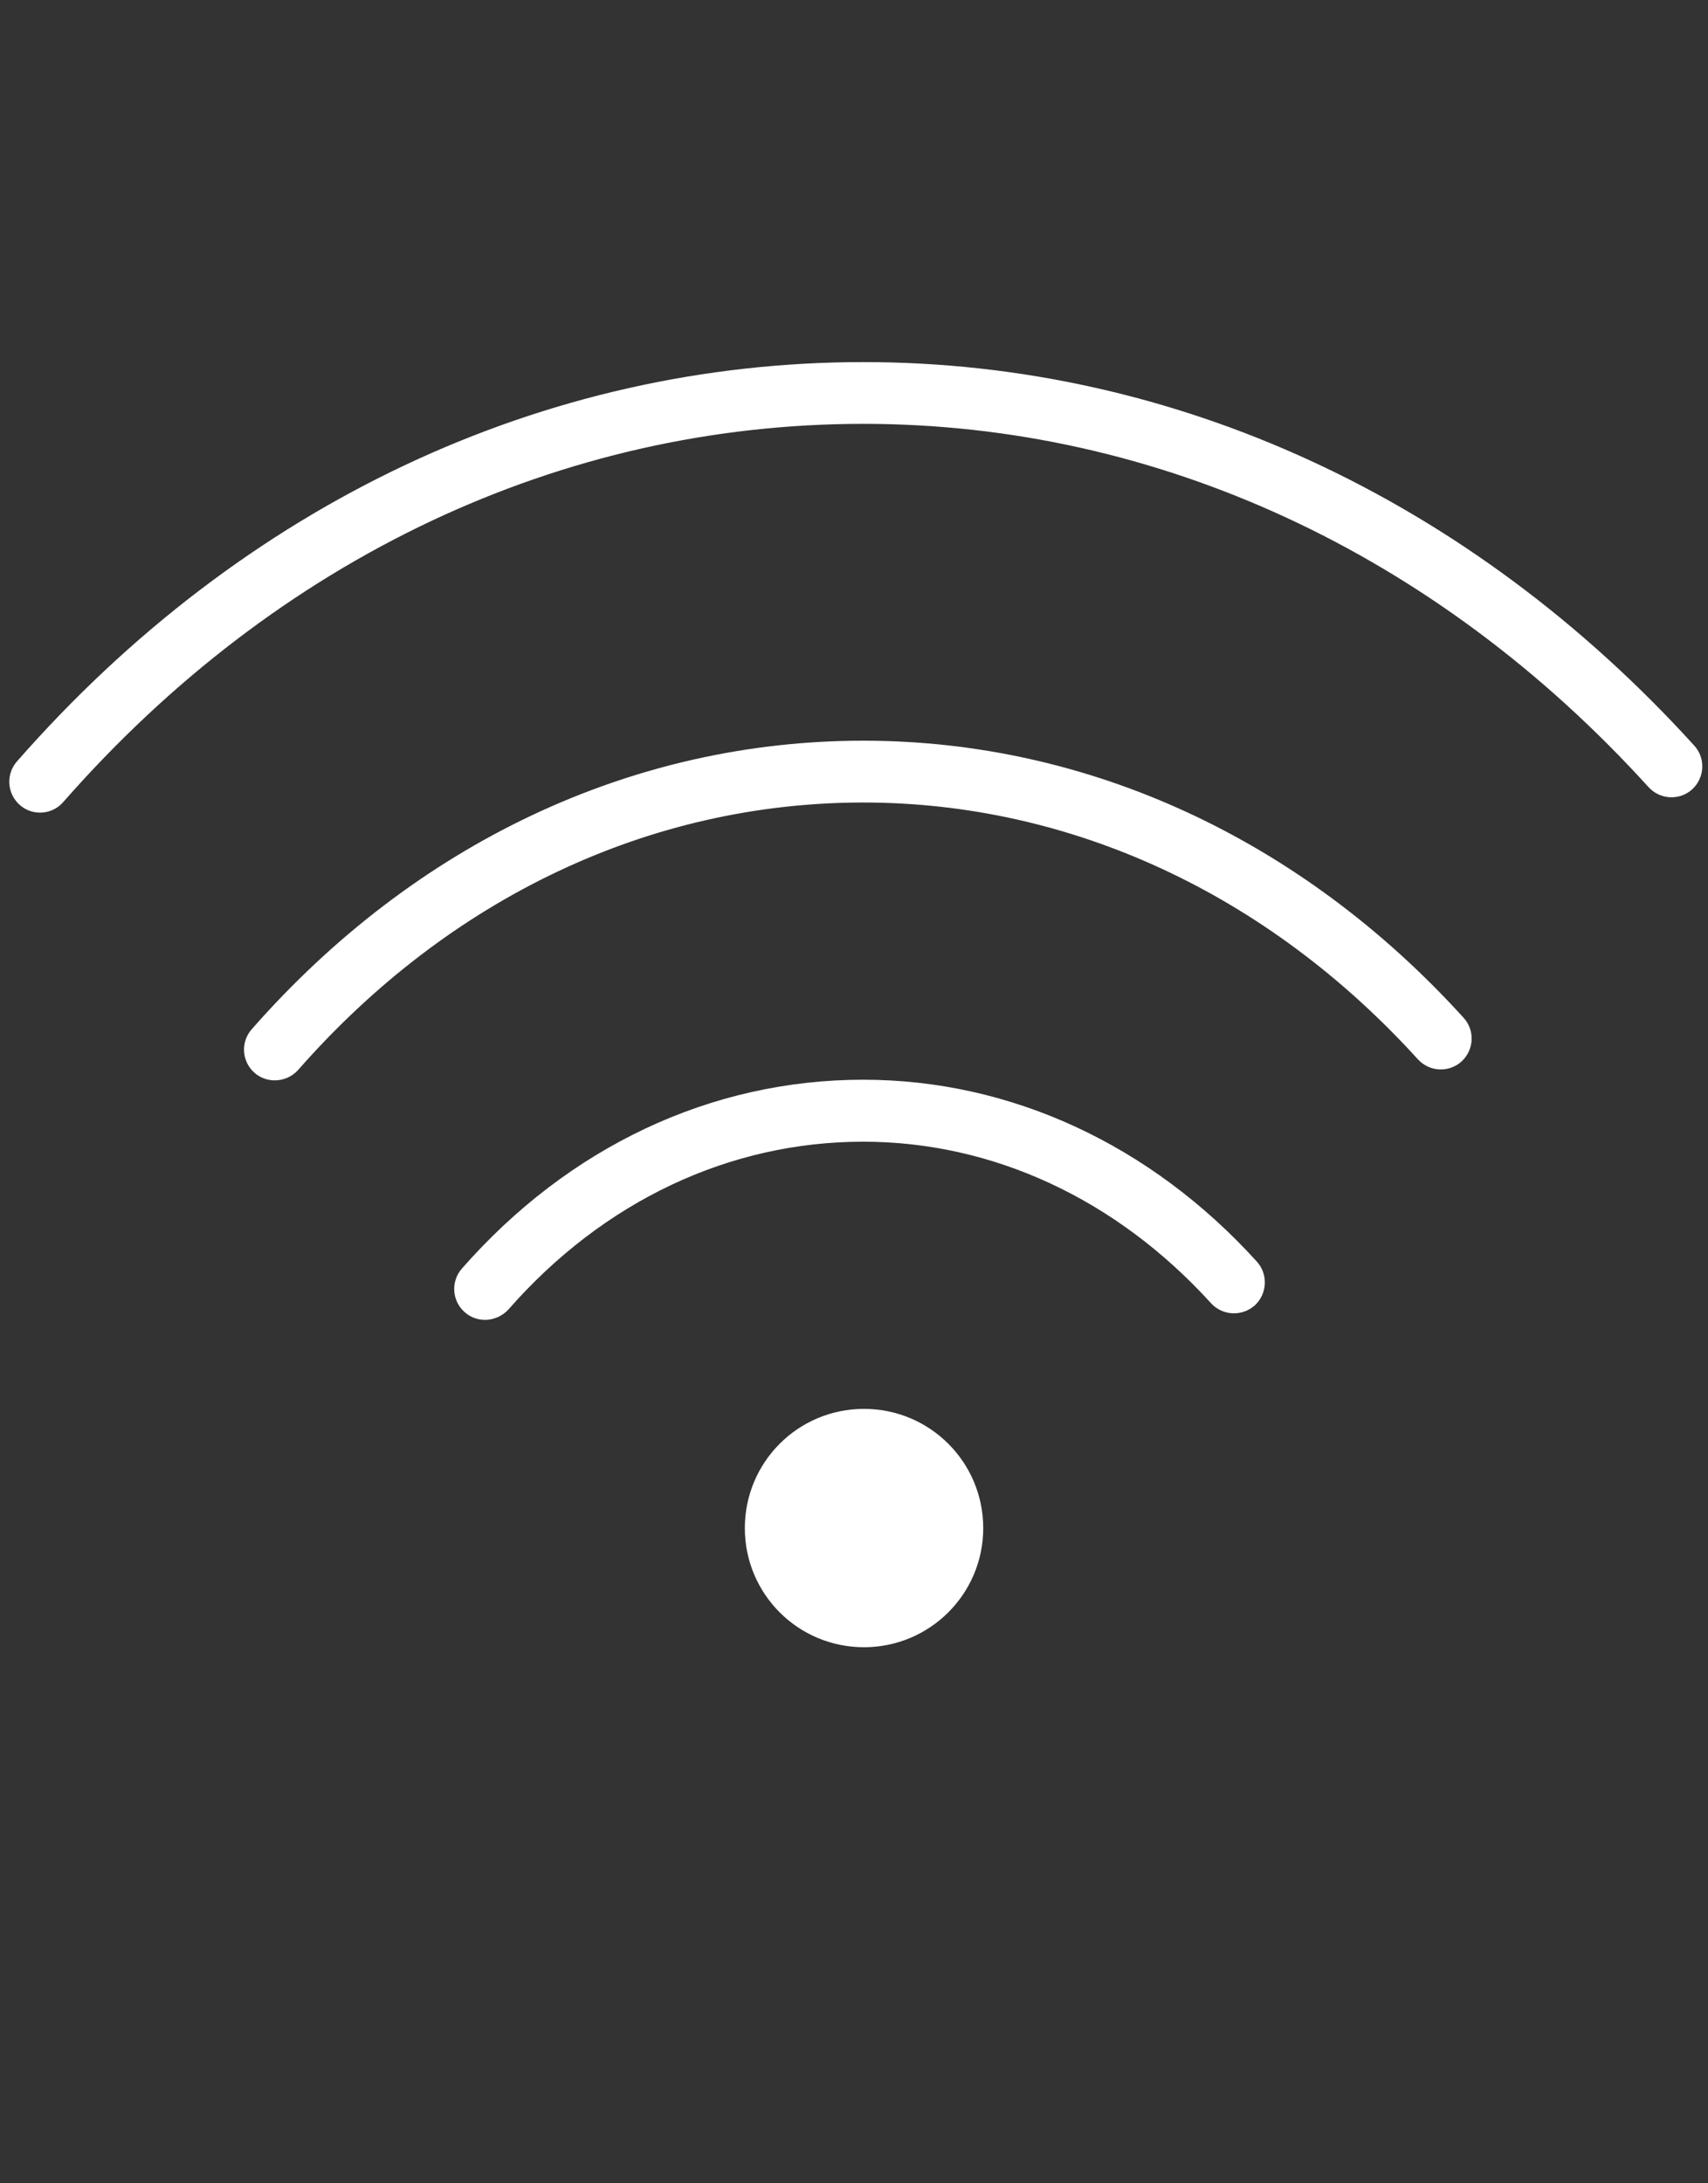 <?xml version="1.0" encoding="utf-8"?>
<!-- Generator: Adobe Illustrator 16.0.0, SVG Export Plug-In . SVG Version: 6.00 Build 0)  -->
<!DOCTYPE svg PUBLIC "-//W3C//DTD SVG 1.1//EN" "http://www.w3.org/Graphics/SVG/1.1/DTD/svg11.dtd">
<svg version="1.1" id="Layer_1" xmlns="http://www.w3.org/2000/svg" xmlns:xlink="http://www.w3.org/1999/xlink" x="0px" y="0px"
	 width="24.007px" height="30.684px" viewBox="6.737 0 24.007 30.684" enable-background="new 6.737 0 24.007 30.684"
	 xml:space="preserve">
<rect x="6.737" y="0" width="24.007" height="30.684" fill="#333333" stroke="none"/>
<g>
	<g>
		<g>
			<path fill="#FFFFFF" stroke="#FFFFFF" stroke-width="0.25" stroke-miterlimit="10" d="M18.881,19.926
				c-0.859,0-1.55,0.694-1.55,1.551c0,0.854,0.69,1.549,1.55,1.549c0.856,0,1.551-0.693,1.551-1.549S19.74,19.926,18.881,19.926z"/>
		</g>
	</g>
	<g>
		<g>
			<path fill="#FFFFFF" stroke="#FFFFFF" stroke-width="0.25" stroke-miterlimit="10" d="M7.3,11.296
				c-0.072,0-0.146-0.025-0.203-0.077c-0.127-0.112-0.141-0.307-0.027-0.436c3.148-3.592,7.343-5.569,11.803-5.569
				c4.34,0,8.455,1.9,11.586,5.35c0.115,0.126,0.104,0.321-0.021,0.437c-0.127,0.115-0.321,0.103-0.436-0.021
				C26.99,7.66,23.036,5.832,18.872,5.832c-4.281,0-8.309,1.902-11.339,5.357C7.472,11.261,7.386,11.296,7.3,11.296z"/>
		</g>
	</g>
	<g>
		<g>
			<path fill="#FFFFFF" stroke="#FFFFFF" stroke-width="0.25" stroke-miterlimit="10" d="M10.599,15.059
				c-0.072,0-0.145-0.024-0.203-0.076c-0.127-0.112-0.141-0.307-0.026-0.436c2.271-2.587,5.291-4.012,8.501-4.012
				c3.127,0,6.09,1.368,8.346,3.854c0.115,0.126,0.104,0.321-0.021,0.437c-0.127,0.114-0.321,0.104-0.436-0.021
				c-2.137-2.354-4.939-3.651-7.889-3.651c-3.031,0-5.887,1.351-8.039,3.803C10.771,15.024,10.685,15.059,10.599,15.059z"/>
		</g>
	</g>
	<g>
		<g>
			<path fill="#FFFFFF" stroke="#FFFFFF" stroke-width="0.25" stroke-miterlimit="10" d="M13.554,18.425
				c-0.072,0-0.145-0.025-0.203-0.077c-0.127-0.111-0.141-0.307-0.029-0.435c1.479-1.687,3.447-2.613,5.547-2.613
				c2.036,0,3.971,0.894,5.442,2.516c0.113,0.126,0.104,0.321-0.021,0.438c-0.129,0.113-0.322,0.104-0.438-0.021
				c-1.354-1.491-3.123-2.312-4.983-2.312c-1.919,0-3.723,0.853-5.08,2.401C13.726,18.389,13.64,18.425,13.554,18.425z"/>
		</g>
	</g>
</g>
</svg>
